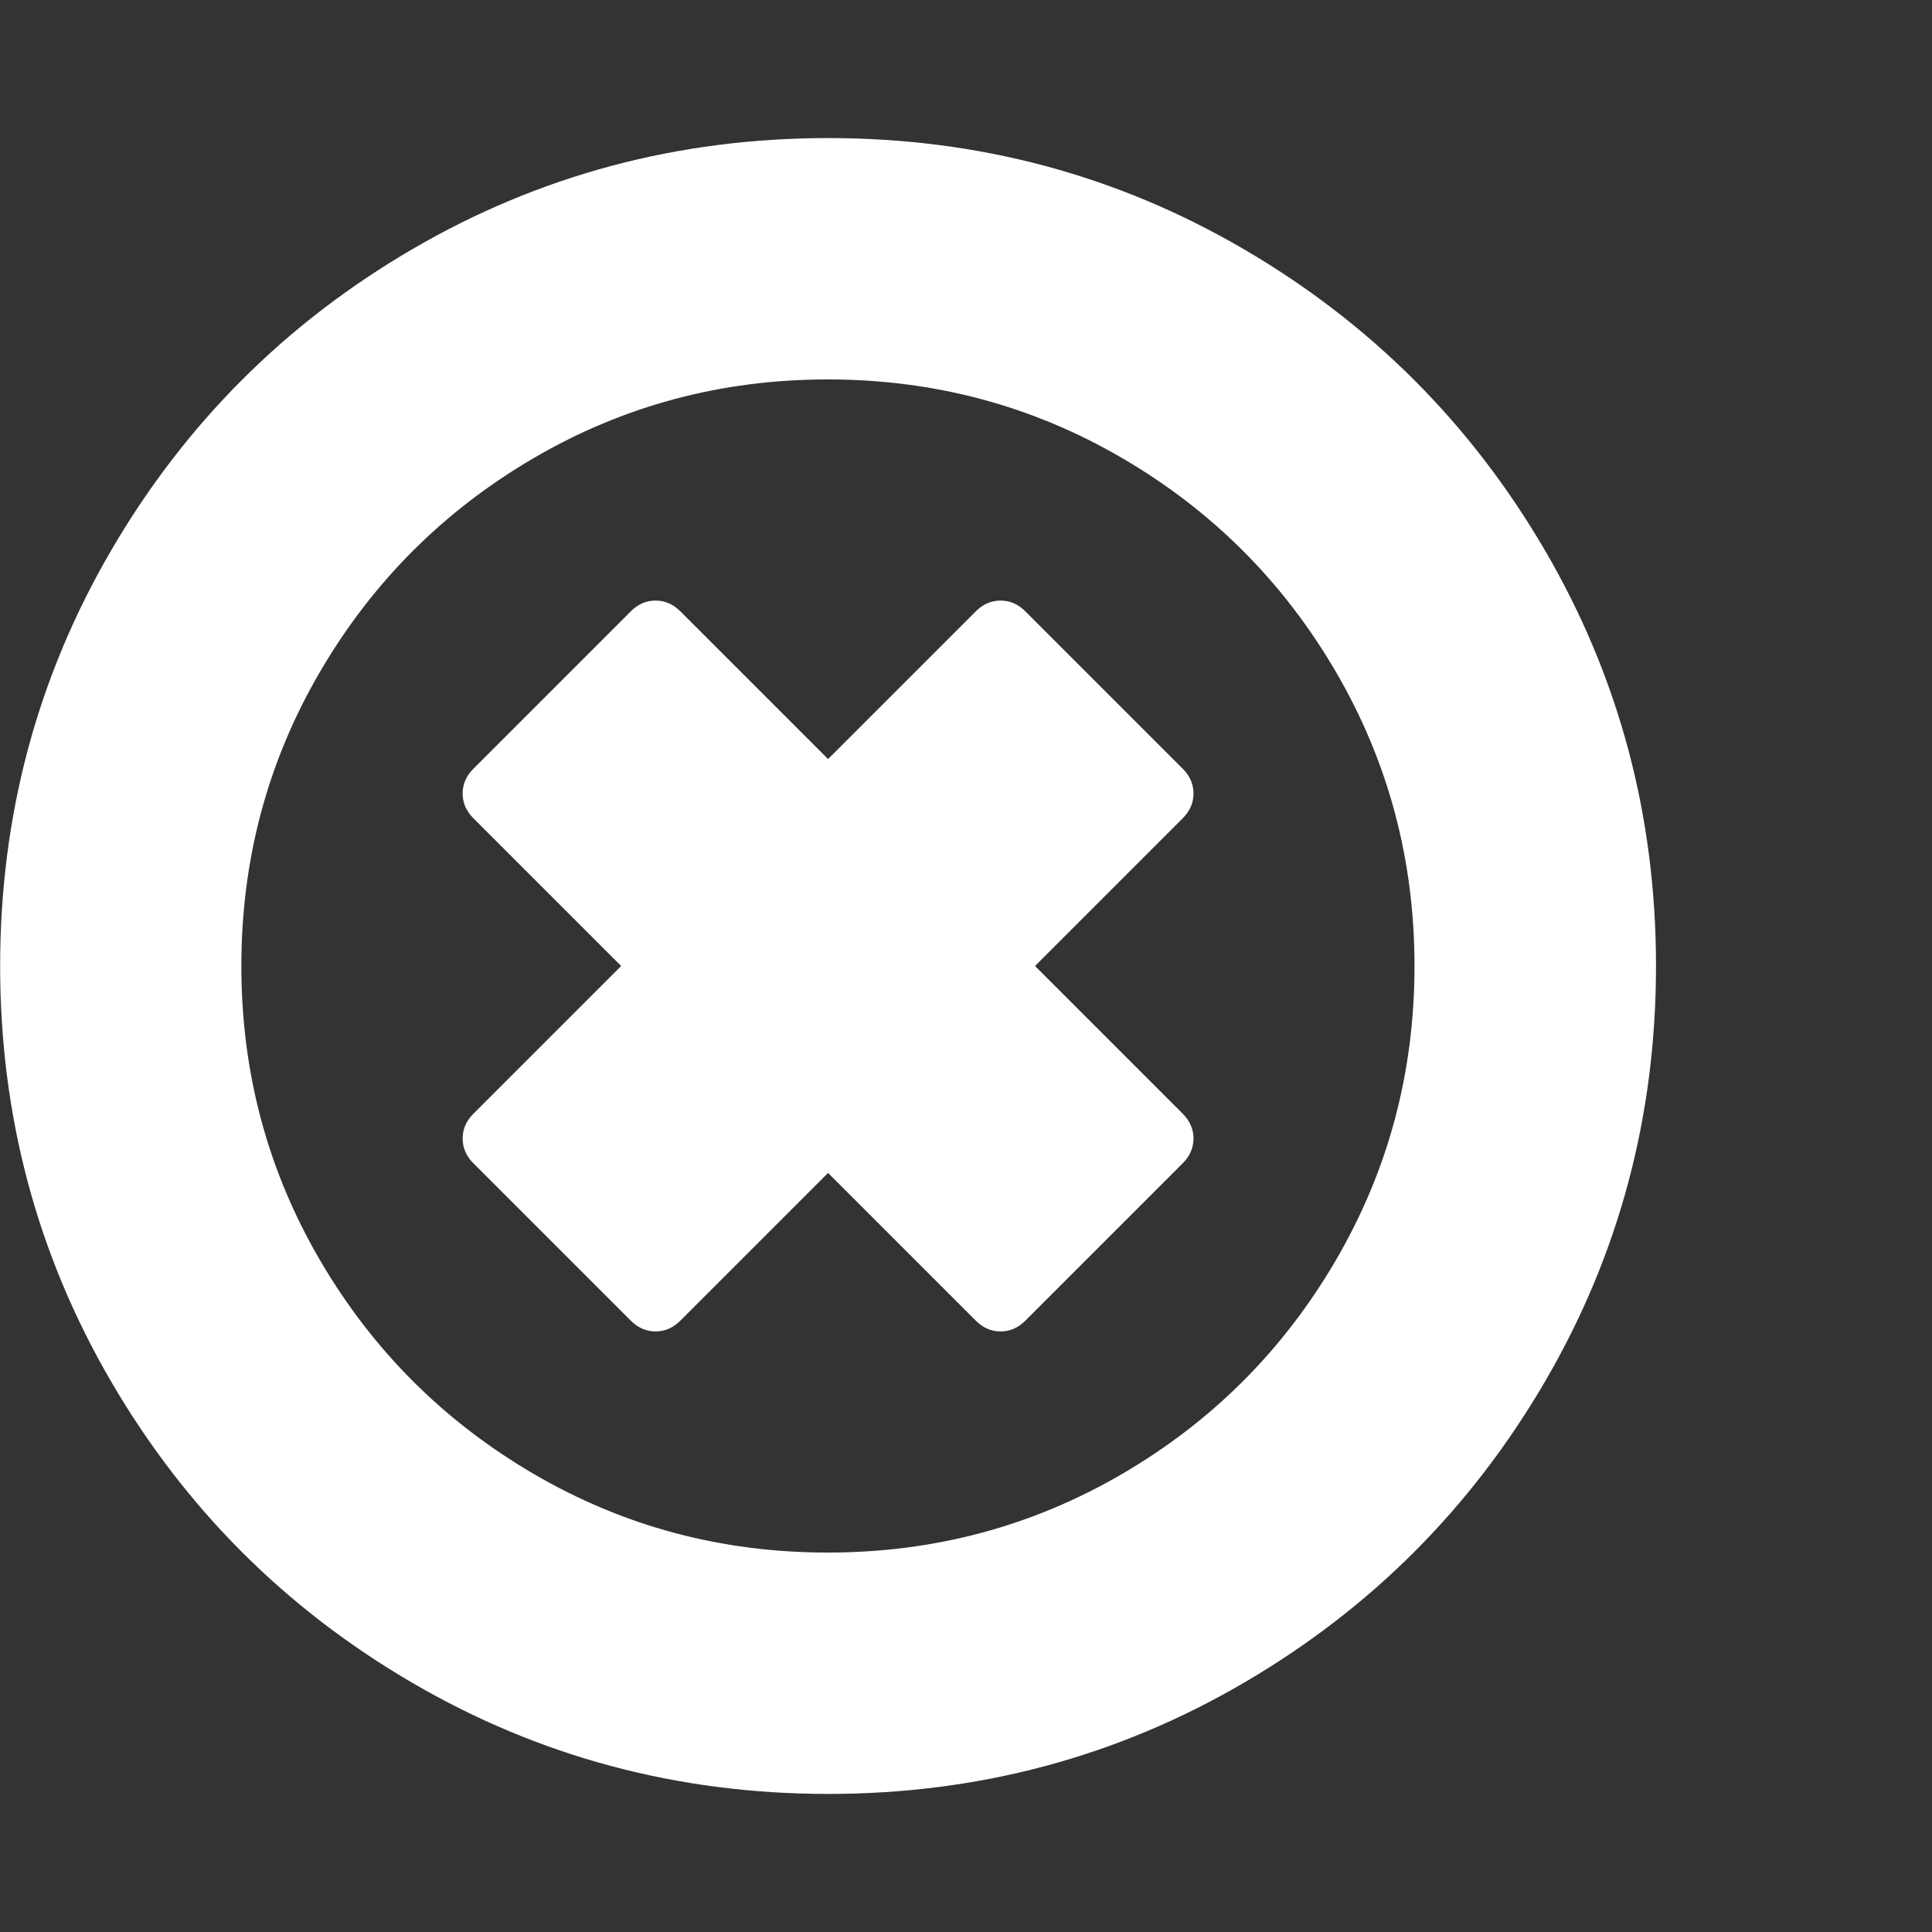 <?xml version="1.0" encoding="utf-8"?>
<!-- Generated by IcoMoon.io -->
<!DOCTYPE svg PUBLIC "-//W3C//DTD SVG 1.1//EN" "http://www.w3.org/Graphics/SVG/1.1/DTD/svg11.dtd">
<svg version="1.1" xmlns="http://www.w3.org/2000/svg" xmlns:xlink="http://www.w3.org/1999/xlink" width="28" height="28" viewBox="0 0 28 28">
<rect x="0" y="0" width="28" height="28" fill="#333333" stroke="none"/>
<path d="M17.141 16.859l-2.281 2.281q-0.156 0.156-0.359 0.156t-0.359-0.156l-2.141-2.141-2.141 2.141q-0.156 0.156-0.359 0.156t-0.359-0.156l-2.281-2.281q-0.156-0.156-0.156-0.359t0.156-0.359l2.141-2.141-2.141-2.141q-0.156-0.156-0.156-0.359t0.156-0.359l2.281-2.281q0.156-0.156 0.359-0.156t0.359 0.156l2.141 2.141 2.141-2.141q0.156-0.156 0.359-0.156t0.359 0.156l2.281 2.281q0.156 0.156 0.156 0.359t-0.156 0.359l-2.141 2.141 2.141 2.141q0.156 0.156 0.156 0.359t-0.156 0.359zM20.5 14q0-2.312-1.141-4.266t-3.094-3.094-4.266-1.141-4.266 1.141-3.094 3.094-1.141 4.266 1.141 4.266 3.094 3.094 4.266 1.141 4.266-1.141 3.094-3.094 1.141-4.266zM24 14q0 3.266-1.609 6.023t-4.367 4.367-6.023 1.609-6.023-1.609-4.367-4.367-1.609-6.023 1.609-6.023 4.367-4.367 6.023-1.609 6.023 1.609 4.367 4.367 1.609 6.023z" fill="#ffffff"></path>
</svg>
